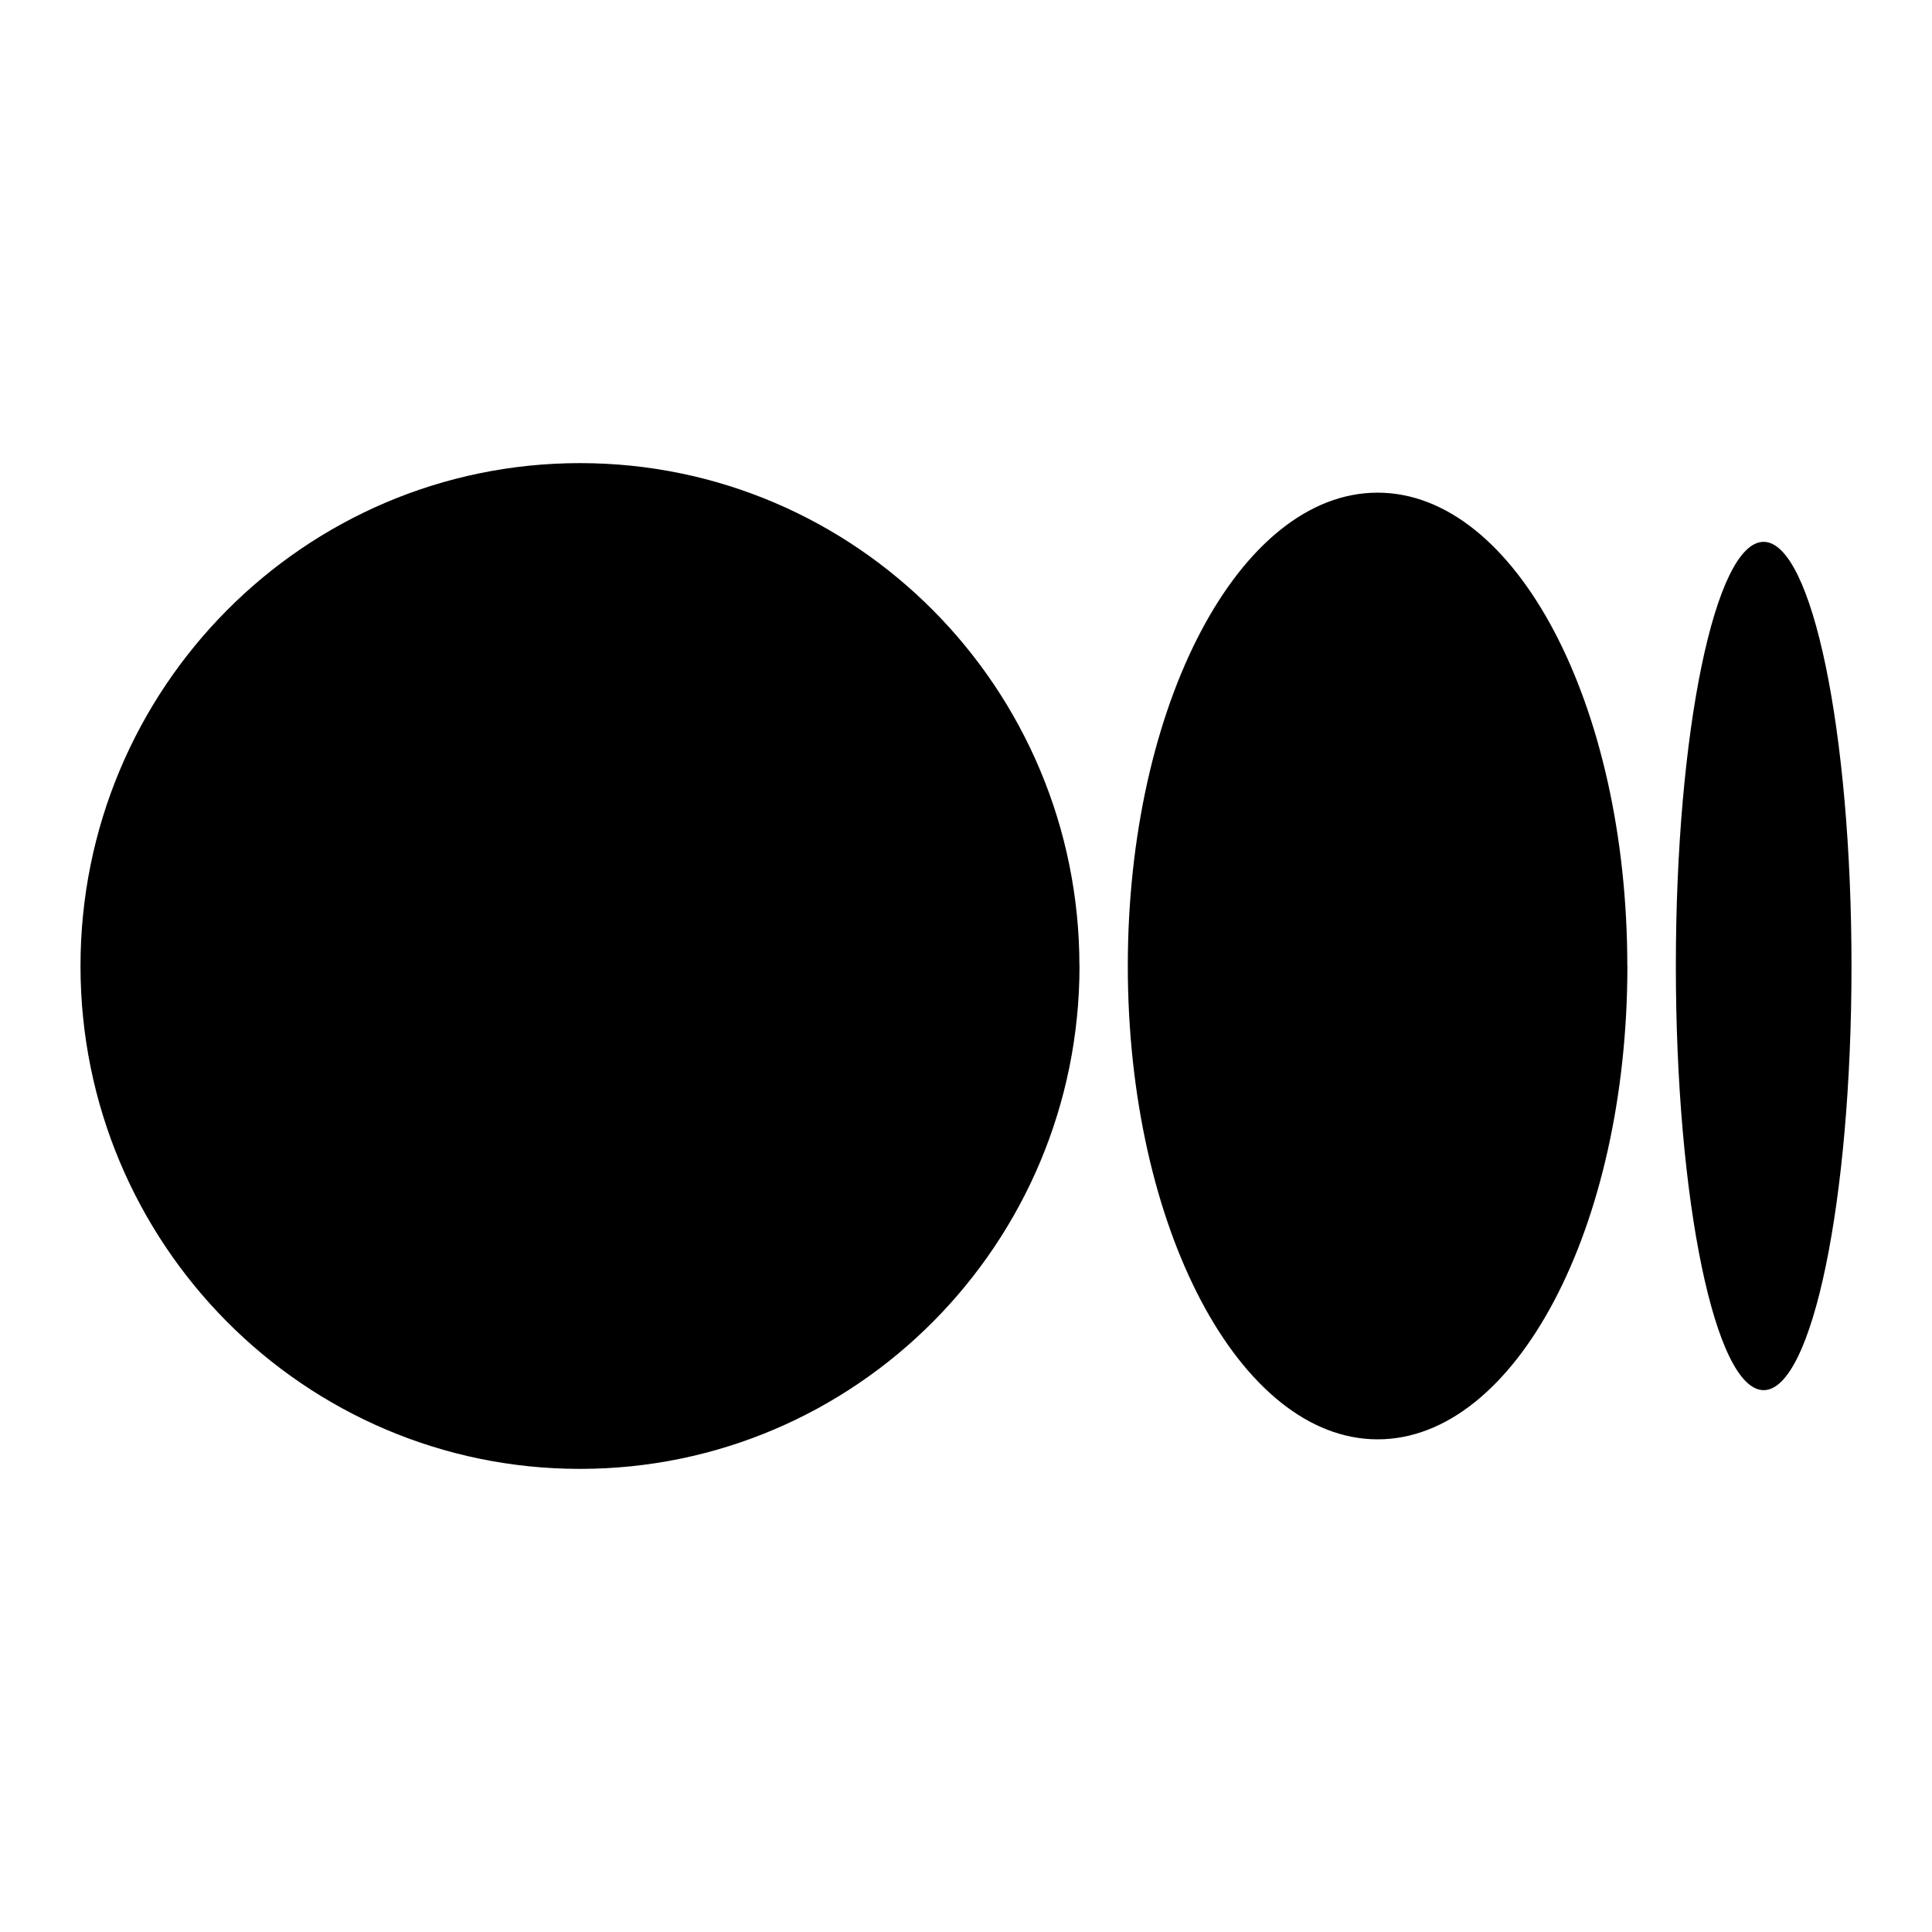 <svg xmlns="http://www.w3.org/2000/svg" viewBox="0 0 24 24"><path d="M13.41 12c0 3.45-2.779 6.247-6.205 6.247S1 15.45 1 12s2.778-6.247 6.205-6.247S13.409 8.55 13.409 12M20.216 12c0 3.248-1.39 5.88-3.102 5.88S14.01 15.249 14.01 12s1.39-5.88 3.103-5.88 3.102 2.632 3.102 5.88M23 12c0 2.91-.488 5.269-1.091 5.269s-1.091-2.36-1.091-5.269.488-5.269 1.09-5.269S23 9.091 23 12"/><path fill="none" d="M22.98 6.104v11.755H1.032V6.104H22.98Z"/></svg>

